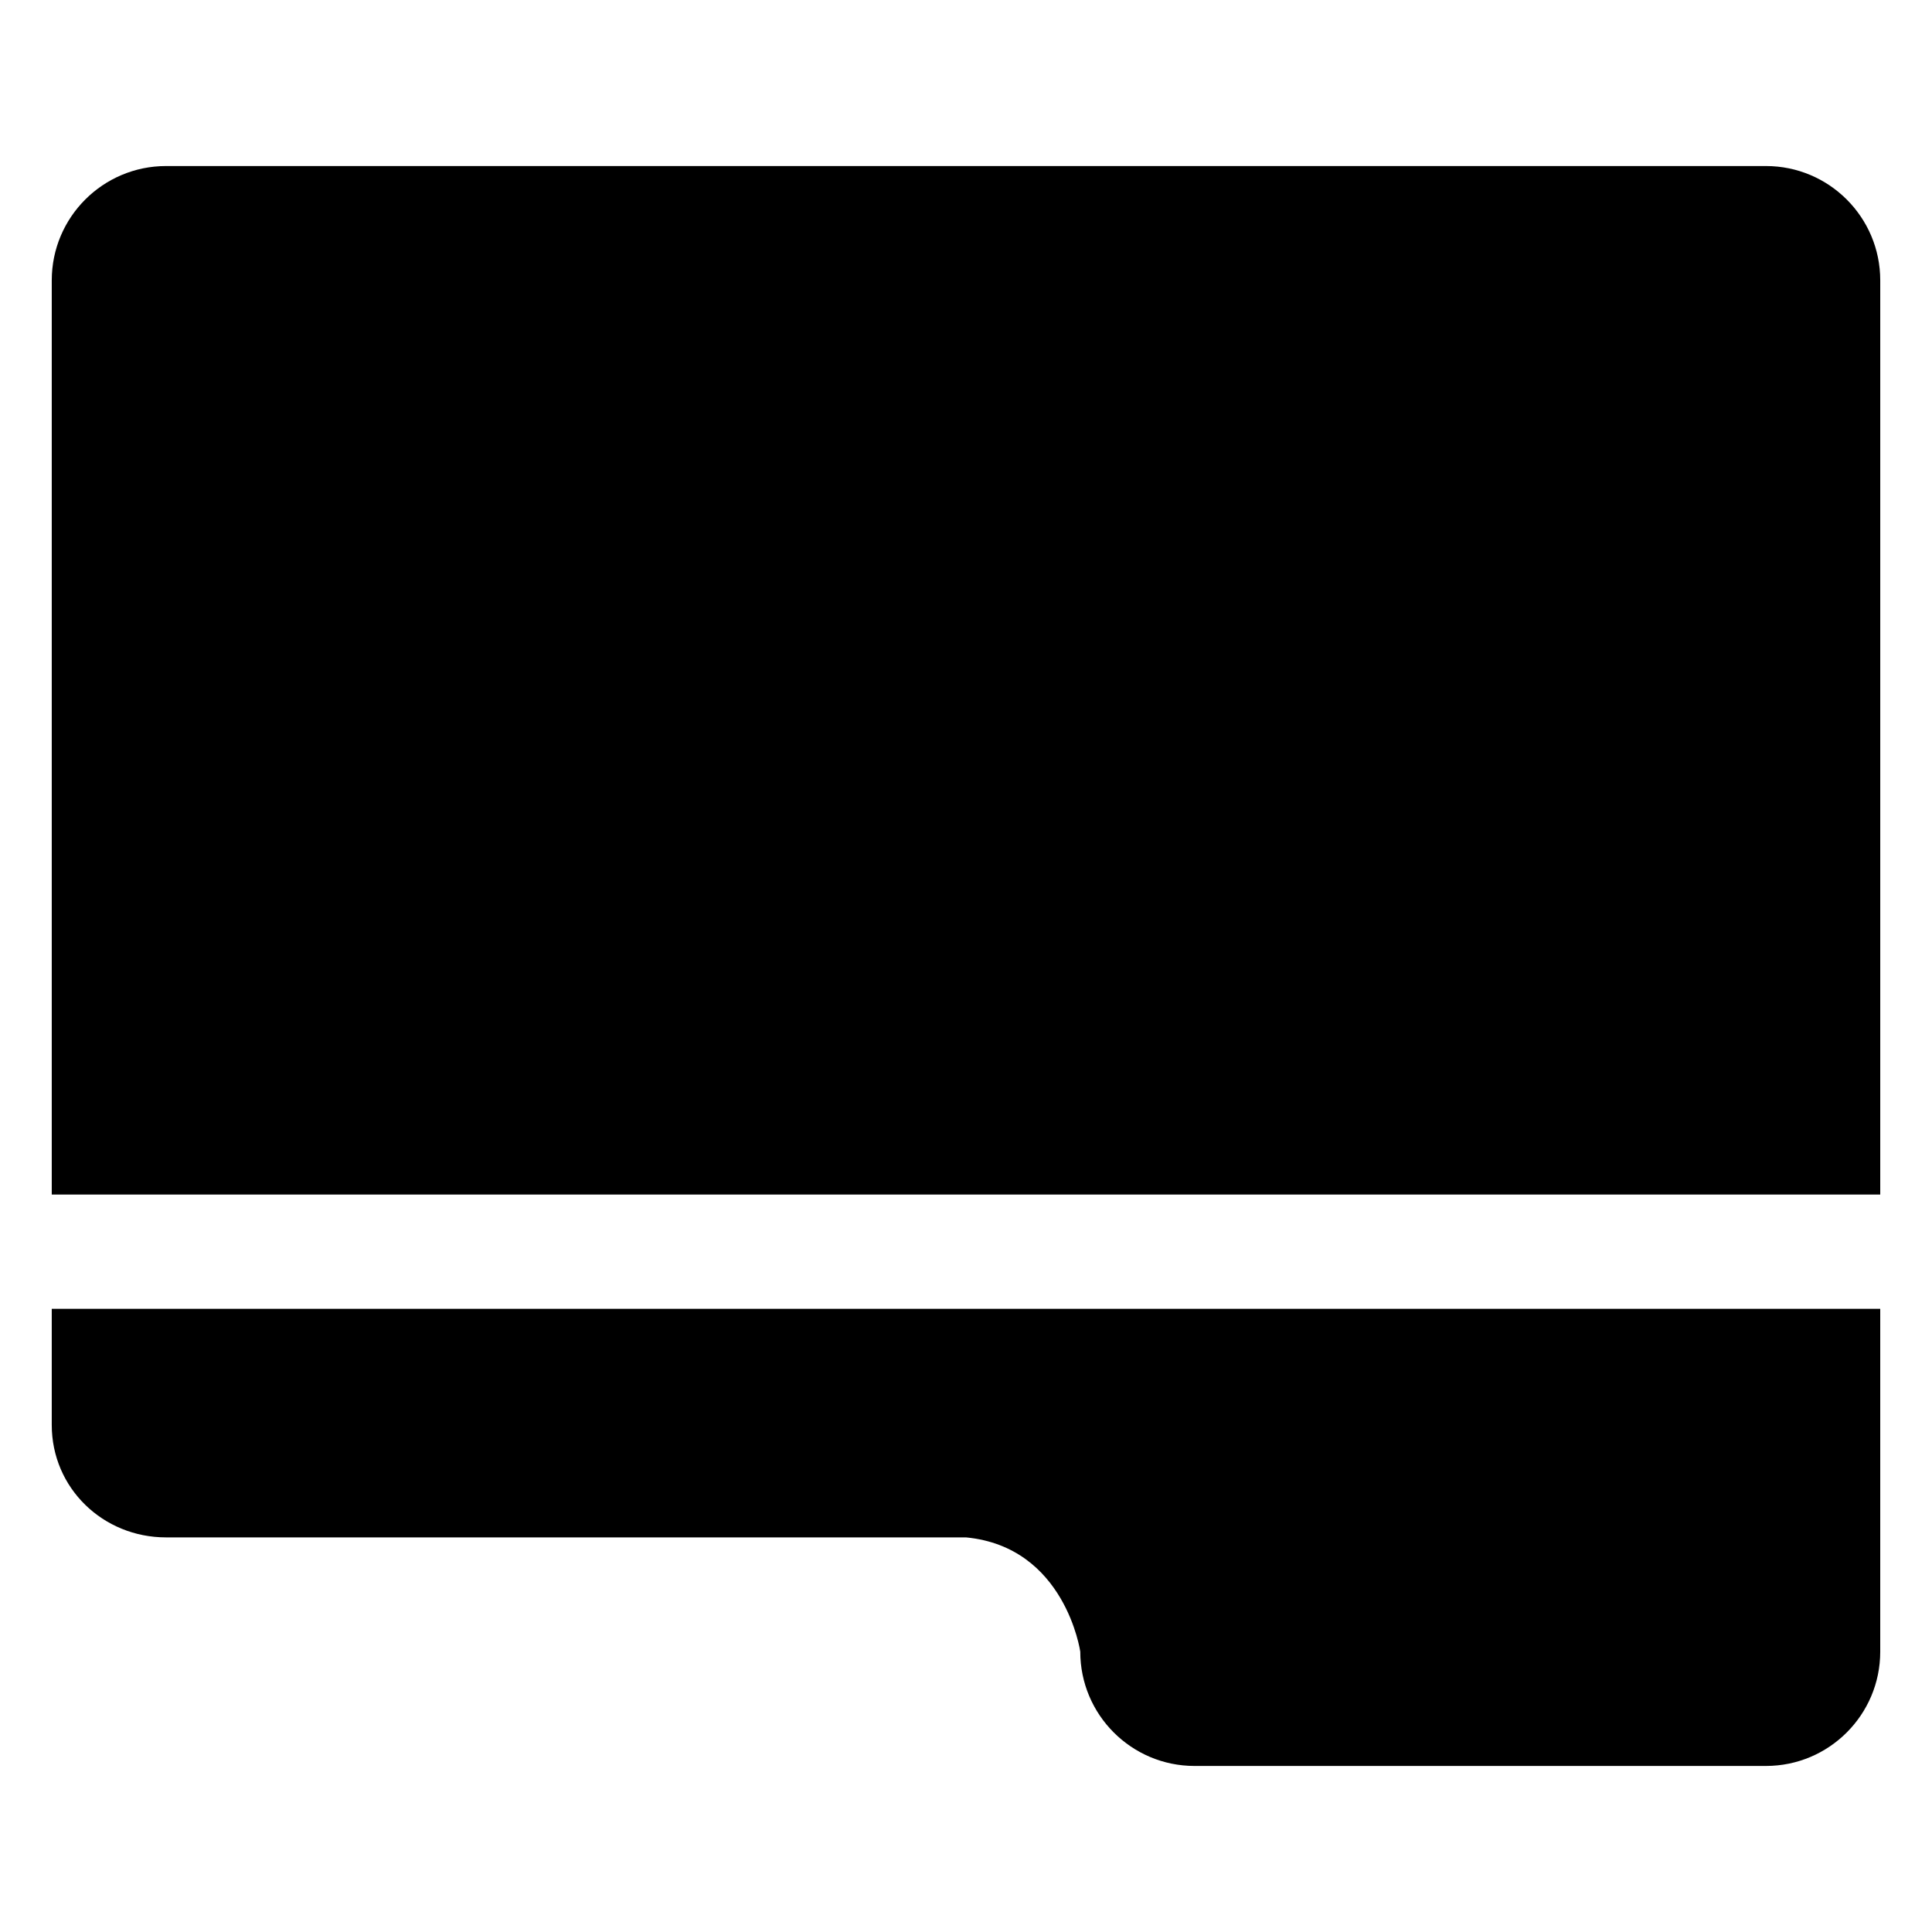 <!-- folder icon -->
<svg xmlns="http://www.w3.org/2000/svg" viewBox="0 -64 1024 1024">
  <path d="M935.994 871.994h-302.856c-33.436 0-60.572-27.136-60.572-60.572 0 0-7.874-55.544-60.572-60.572h-423.994c-33.436 0-60.57-26.166-60.57-59.6v-61.54h969.134v181.712c0 33.434-27.136 60.57-60.572 60.57zM27.434 84.576c0-33.434 27.136-60.572 60.57-60.572h847.99c33.436 0 60.572 27.136 60.572 60.572v484.566h-969.134v-484.566z"/>
</svg>
